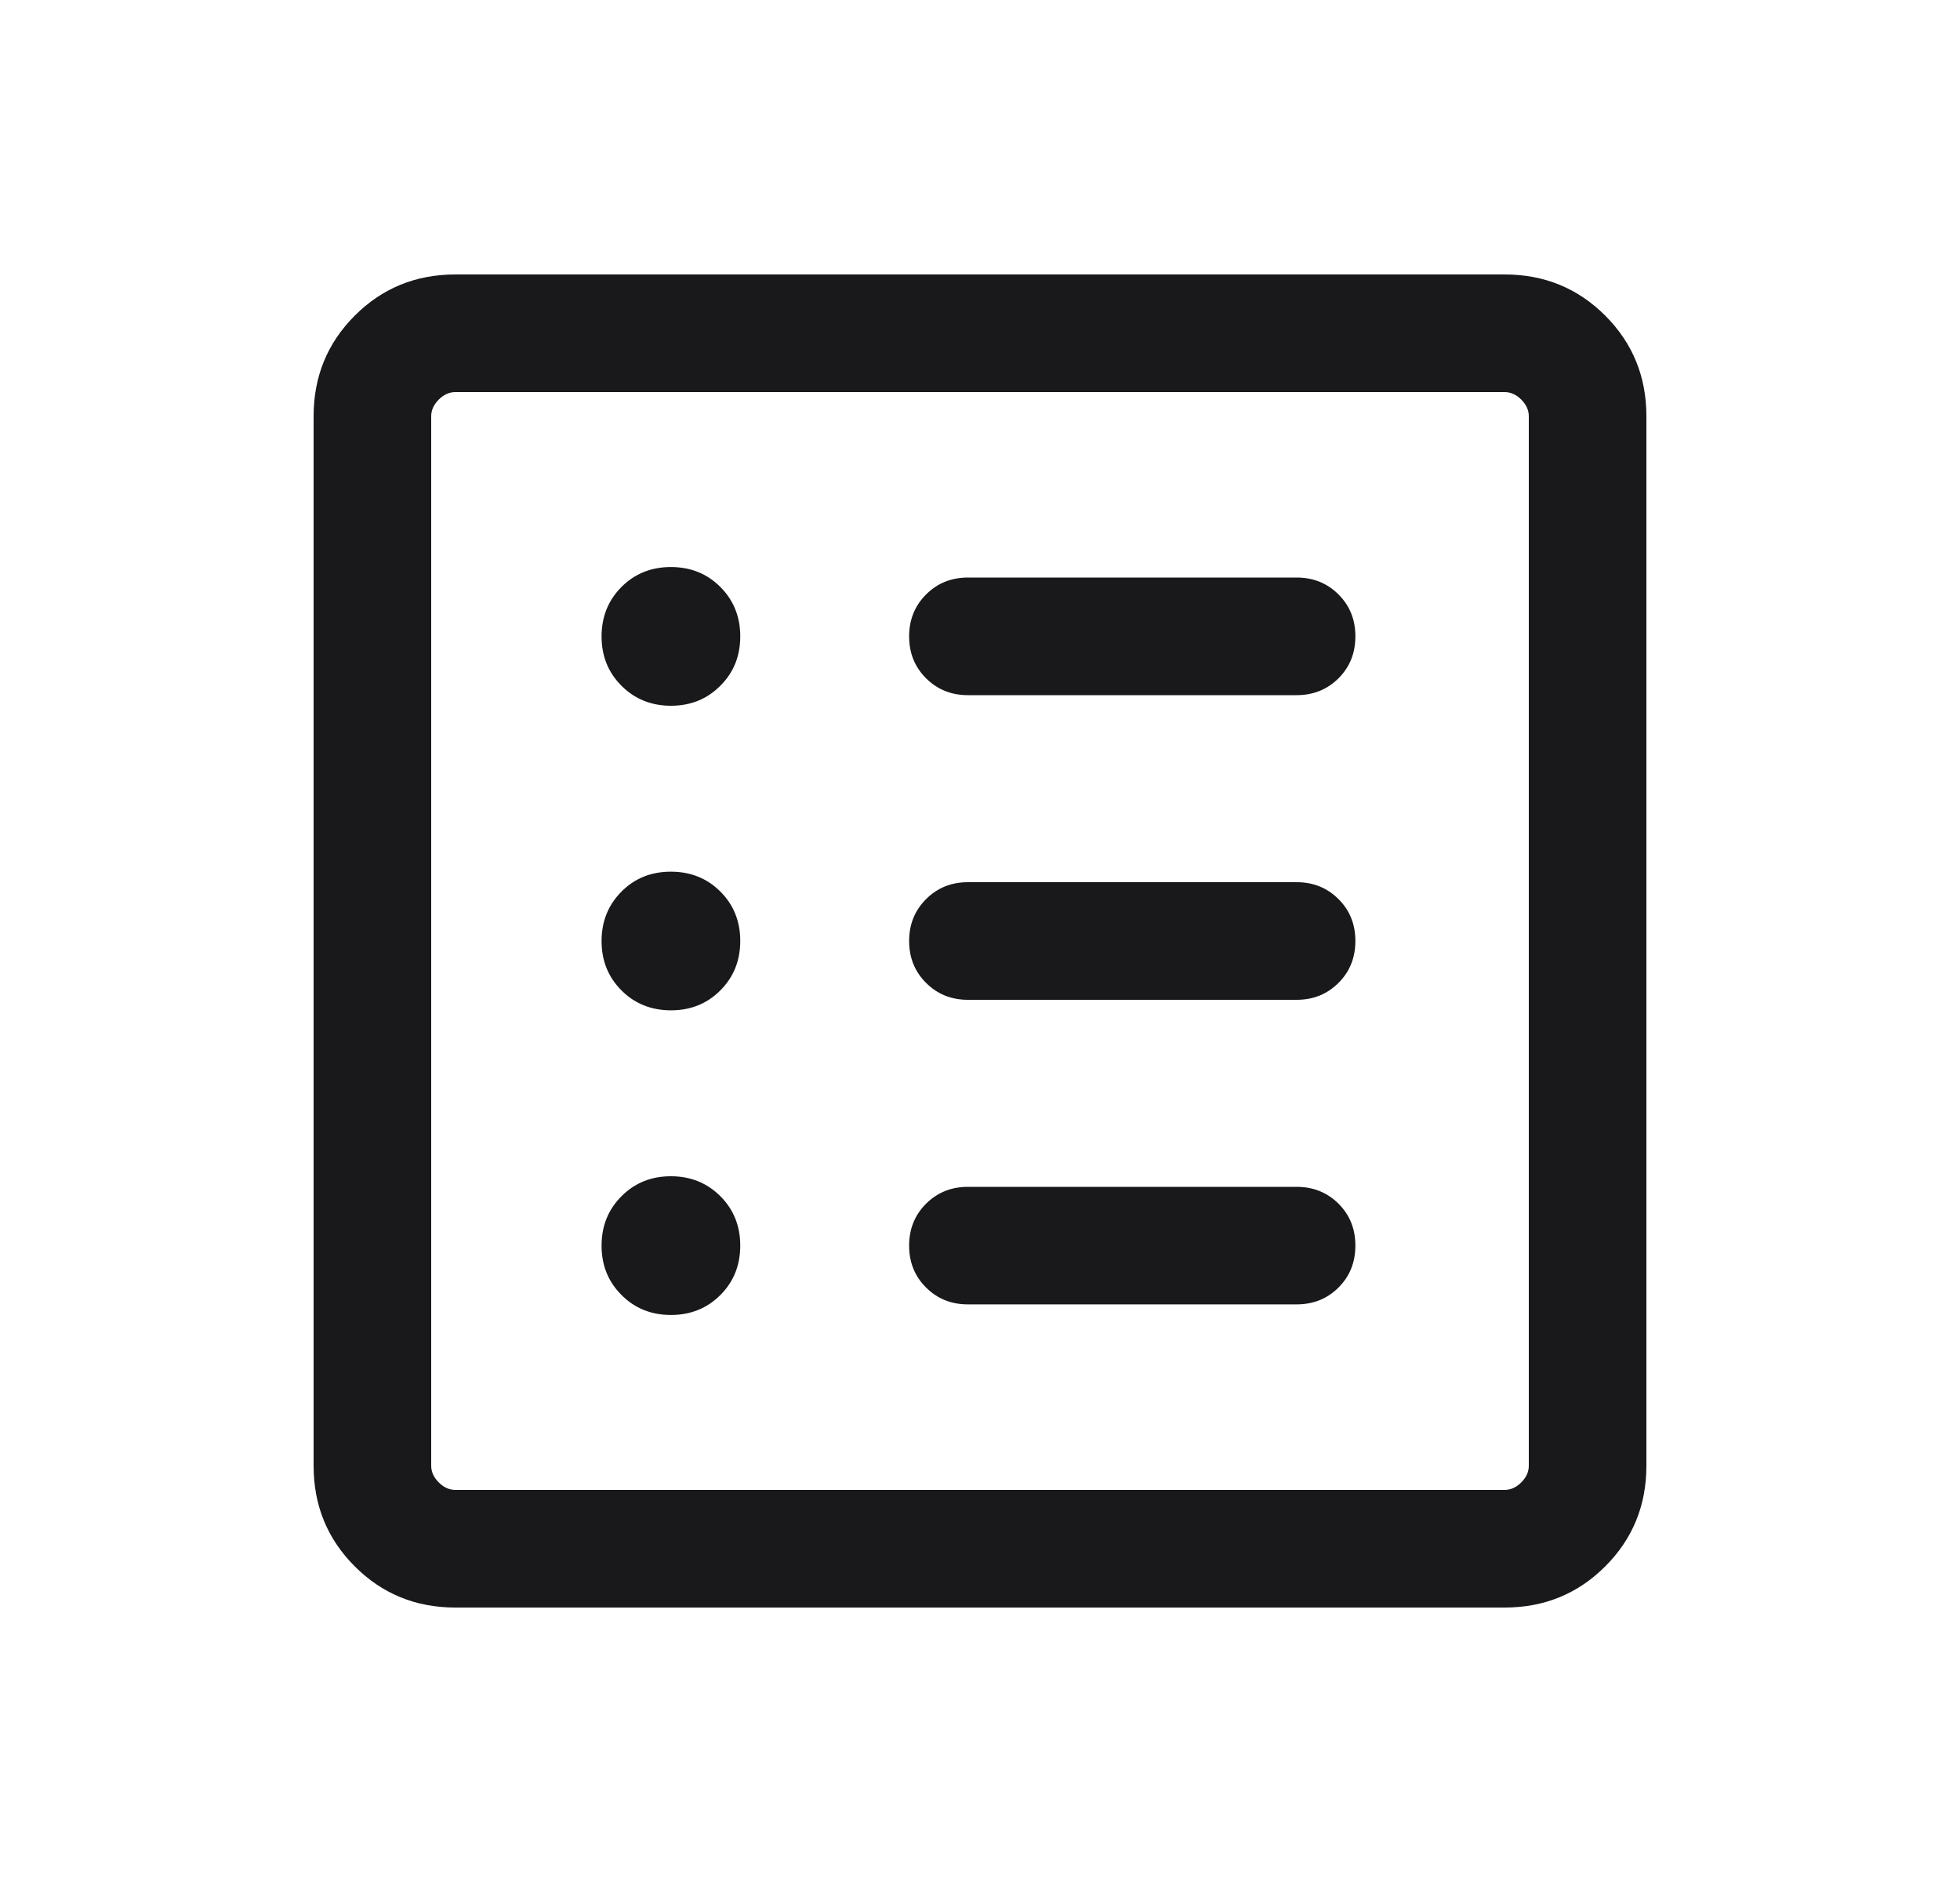 <svg width="25" height="24" viewBox="0 0 25 24" fill="none" xmlns="http://www.w3.org/2000/svg">
<mask id="mask0_843_461" style="mask-type:alpha" maskUnits="userSpaceOnUse" x="0" y="0" width="25" height="24">
<rect x="0.5" width="24" height="24" fill="#D9D9D9"/>
</mask>
<g mask="url(#mask0_843_461)">
<path d="M8.558 16.769C8.809 16.769 9.019 16.684 9.188 16.515C9.358 16.345 9.442 16.135 9.442 15.884C9.442 15.633 9.357 15.423 9.188 15.254C9.018 15.085 8.808 15 8.557 15C8.306 15 8.096 15.085 7.927 15.255C7.758 15.424 7.673 15.634 7.673 15.885C7.673 16.136 7.758 16.346 7.928 16.515C8.097 16.685 8.308 16.769 8.558 16.769ZM8.558 12.884C8.809 12.884 9.019 12.8 9.188 12.63C9.358 12.46 9.442 12.25 9.442 11.999C9.442 11.748 9.357 11.538 9.188 11.369C9.018 11.2 8.808 11.116 8.557 11.116C8.306 11.116 8.096 11.2 7.927 11.37C7.758 11.54 7.673 11.75 7.673 12.001C7.673 12.252 7.758 12.462 7.928 12.631C8.097 12.8 8.308 12.884 8.558 12.884ZM8.558 9C8.809 9 9.019 8.915 9.188 8.745C9.358 8.576 9.442 8.366 9.442 8.115C9.442 7.864 9.357 7.654 9.188 7.485C9.018 7.315 8.808 7.231 8.557 7.231C8.306 7.231 8.096 7.316 7.927 7.485C7.758 7.655 7.673 7.865 7.673 8.116C7.673 8.367 7.758 8.577 7.928 8.746C8.097 8.915 8.308 9 8.558 9ZM12.346 16.634H16.538C16.751 16.634 16.929 16.563 17.073 16.419C17.217 16.275 17.288 16.097 17.288 15.884C17.288 15.672 17.217 15.494 17.073 15.35C16.929 15.207 16.751 15.135 16.538 15.135H12.346C12.134 15.135 11.956 15.207 11.812 15.35C11.668 15.494 11.596 15.672 11.596 15.885C11.596 16.098 11.668 16.276 11.812 16.419C11.956 16.563 12.134 16.634 12.346 16.634ZM12.346 12.75H16.538C16.751 12.75 16.929 12.678 17.073 12.534C17.217 12.39 17.288 12.212 17.288 12C17.288 11.787 17.217 11.609 17.073 11.466C16.929 11.322 16.751 11.25 16.538 11.25H12.346C12.134 11.25 11.956 11.322 11.812 11.466C11.668 11.61 11.596 11.788 11.596 12C11.596 12.213 11.668 12.391 11.812 12.534C11.956 12.678 12.134 12.75 12.346 12.75ZM12.346 8.865H16.538C16.751 8.865 16.929 8.793 17.073 8.65C17.217 8.506 17.288 8.328 17.288 8.115C17.288 7.902 17.217 7.724 17.073 7.581C16.929 7.437 16.751 7.365 16.538 7.365H12.346C12.134 7.365 11.956 7.437 11.812 7.581C11.668 7.725 11.596 7.903 11.596 8.116C11.596 8.328 11.668 8.506 11.812 8.65C11.956 8.793 12.134 8.865 12.346 8.865ZM5.808 20.5C5.303 20.5 4.875 20.325 4.525 19.975C4.175 19.625 4 19.197 4 18.692V5.308C4 4.803 4.175 4.375 4.525 4.025C4.875 3.675 5.303 3.5 5.808 3.5H19.192C19.697 3.5 20.125 3.675 20.475 4.025C20.825 4.375 21 4.803 21 5.308V18.692C21 19.197 20.825 19.625 20.475 19.975C20.125 20.325 19.697 20.5 19.192 20.5H5.808ZM5.808 19H19.192C19.269 19 19.34 18.968 19.404 18.904C19.468 18.84 19.5 18.769 19.5 18.692V5.308C19.5 5.231 19.468 5.16 19.404 5.096C19.34 5.032 19.269 5 19.192 5H5.808C5.731 5 5.66 5.032 5.596 5.096C5.532 5.16 5.5 5.231 5.5 5.308V18.692C5.5 18.769 5.532 18.84 5.596 18.904C5.66 18.968 5.731 19 5.808 19Z" fill="#19191B"/>
</g>
</svg>
